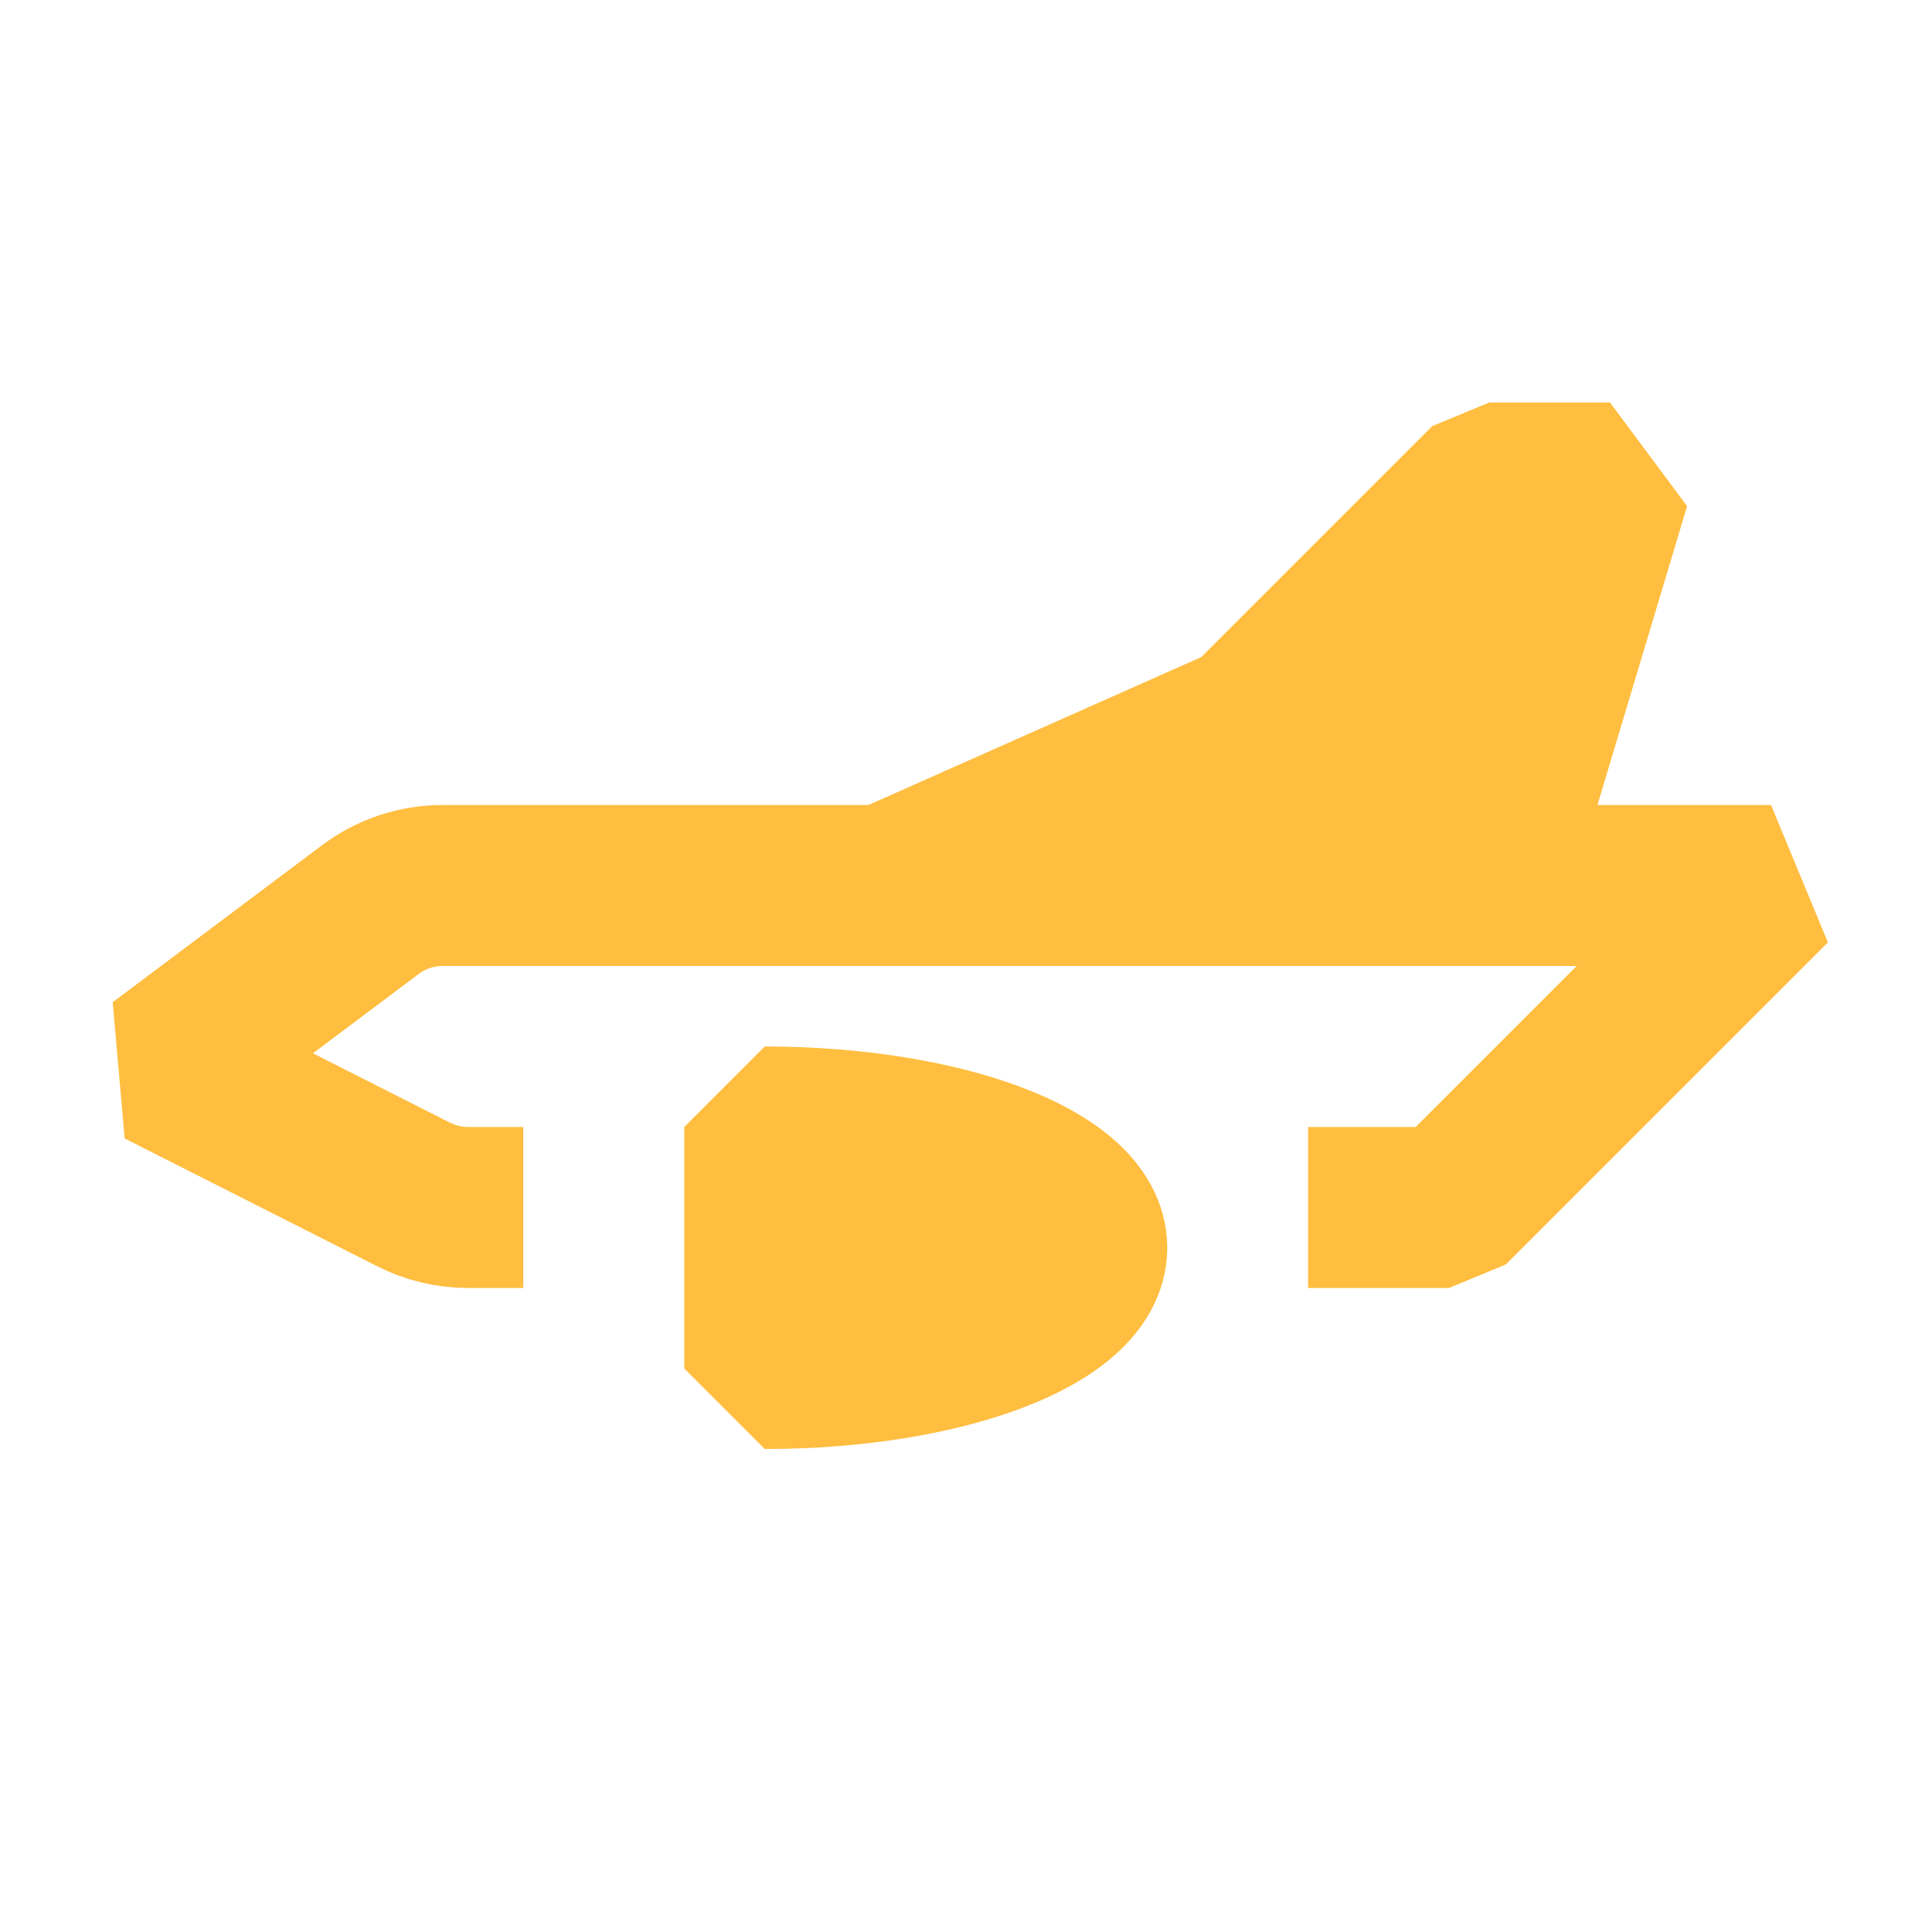 <?xml version="1.0" encoding="UTF-8"?><svg width="24" height="24" viewBox="0 0 48 48" fill="none" xmlns="http://www.w3.org/2000/svg"><path d="M32.5 30H36L44 22H11C10.351 22 9.719 22.21 9.2 22.6L4 26.5L10.277 29.677C10.697 29.889 11.161 30 11.631 30H13" stroke="#ffbe40" stroke-width="4" stroke-linecap="butt" stroke-linejoin="bevel"/><path d="M27 31C27 32.657 23.418 34 19 34L19 28C23.418 28 27 29.343 27 31Z" fill="#ffbe40" stroke="#ffbe40" stroke-width="4" stroke-linejoin="bevel"/><path d="M31 18L22 22H37L40 12H37L31 18Z" fill="#ffbe40" stroke="#ffbe40" stroke-width="4" stroke-linecap="butt" stroke-linejoin="bevel"/></svg>